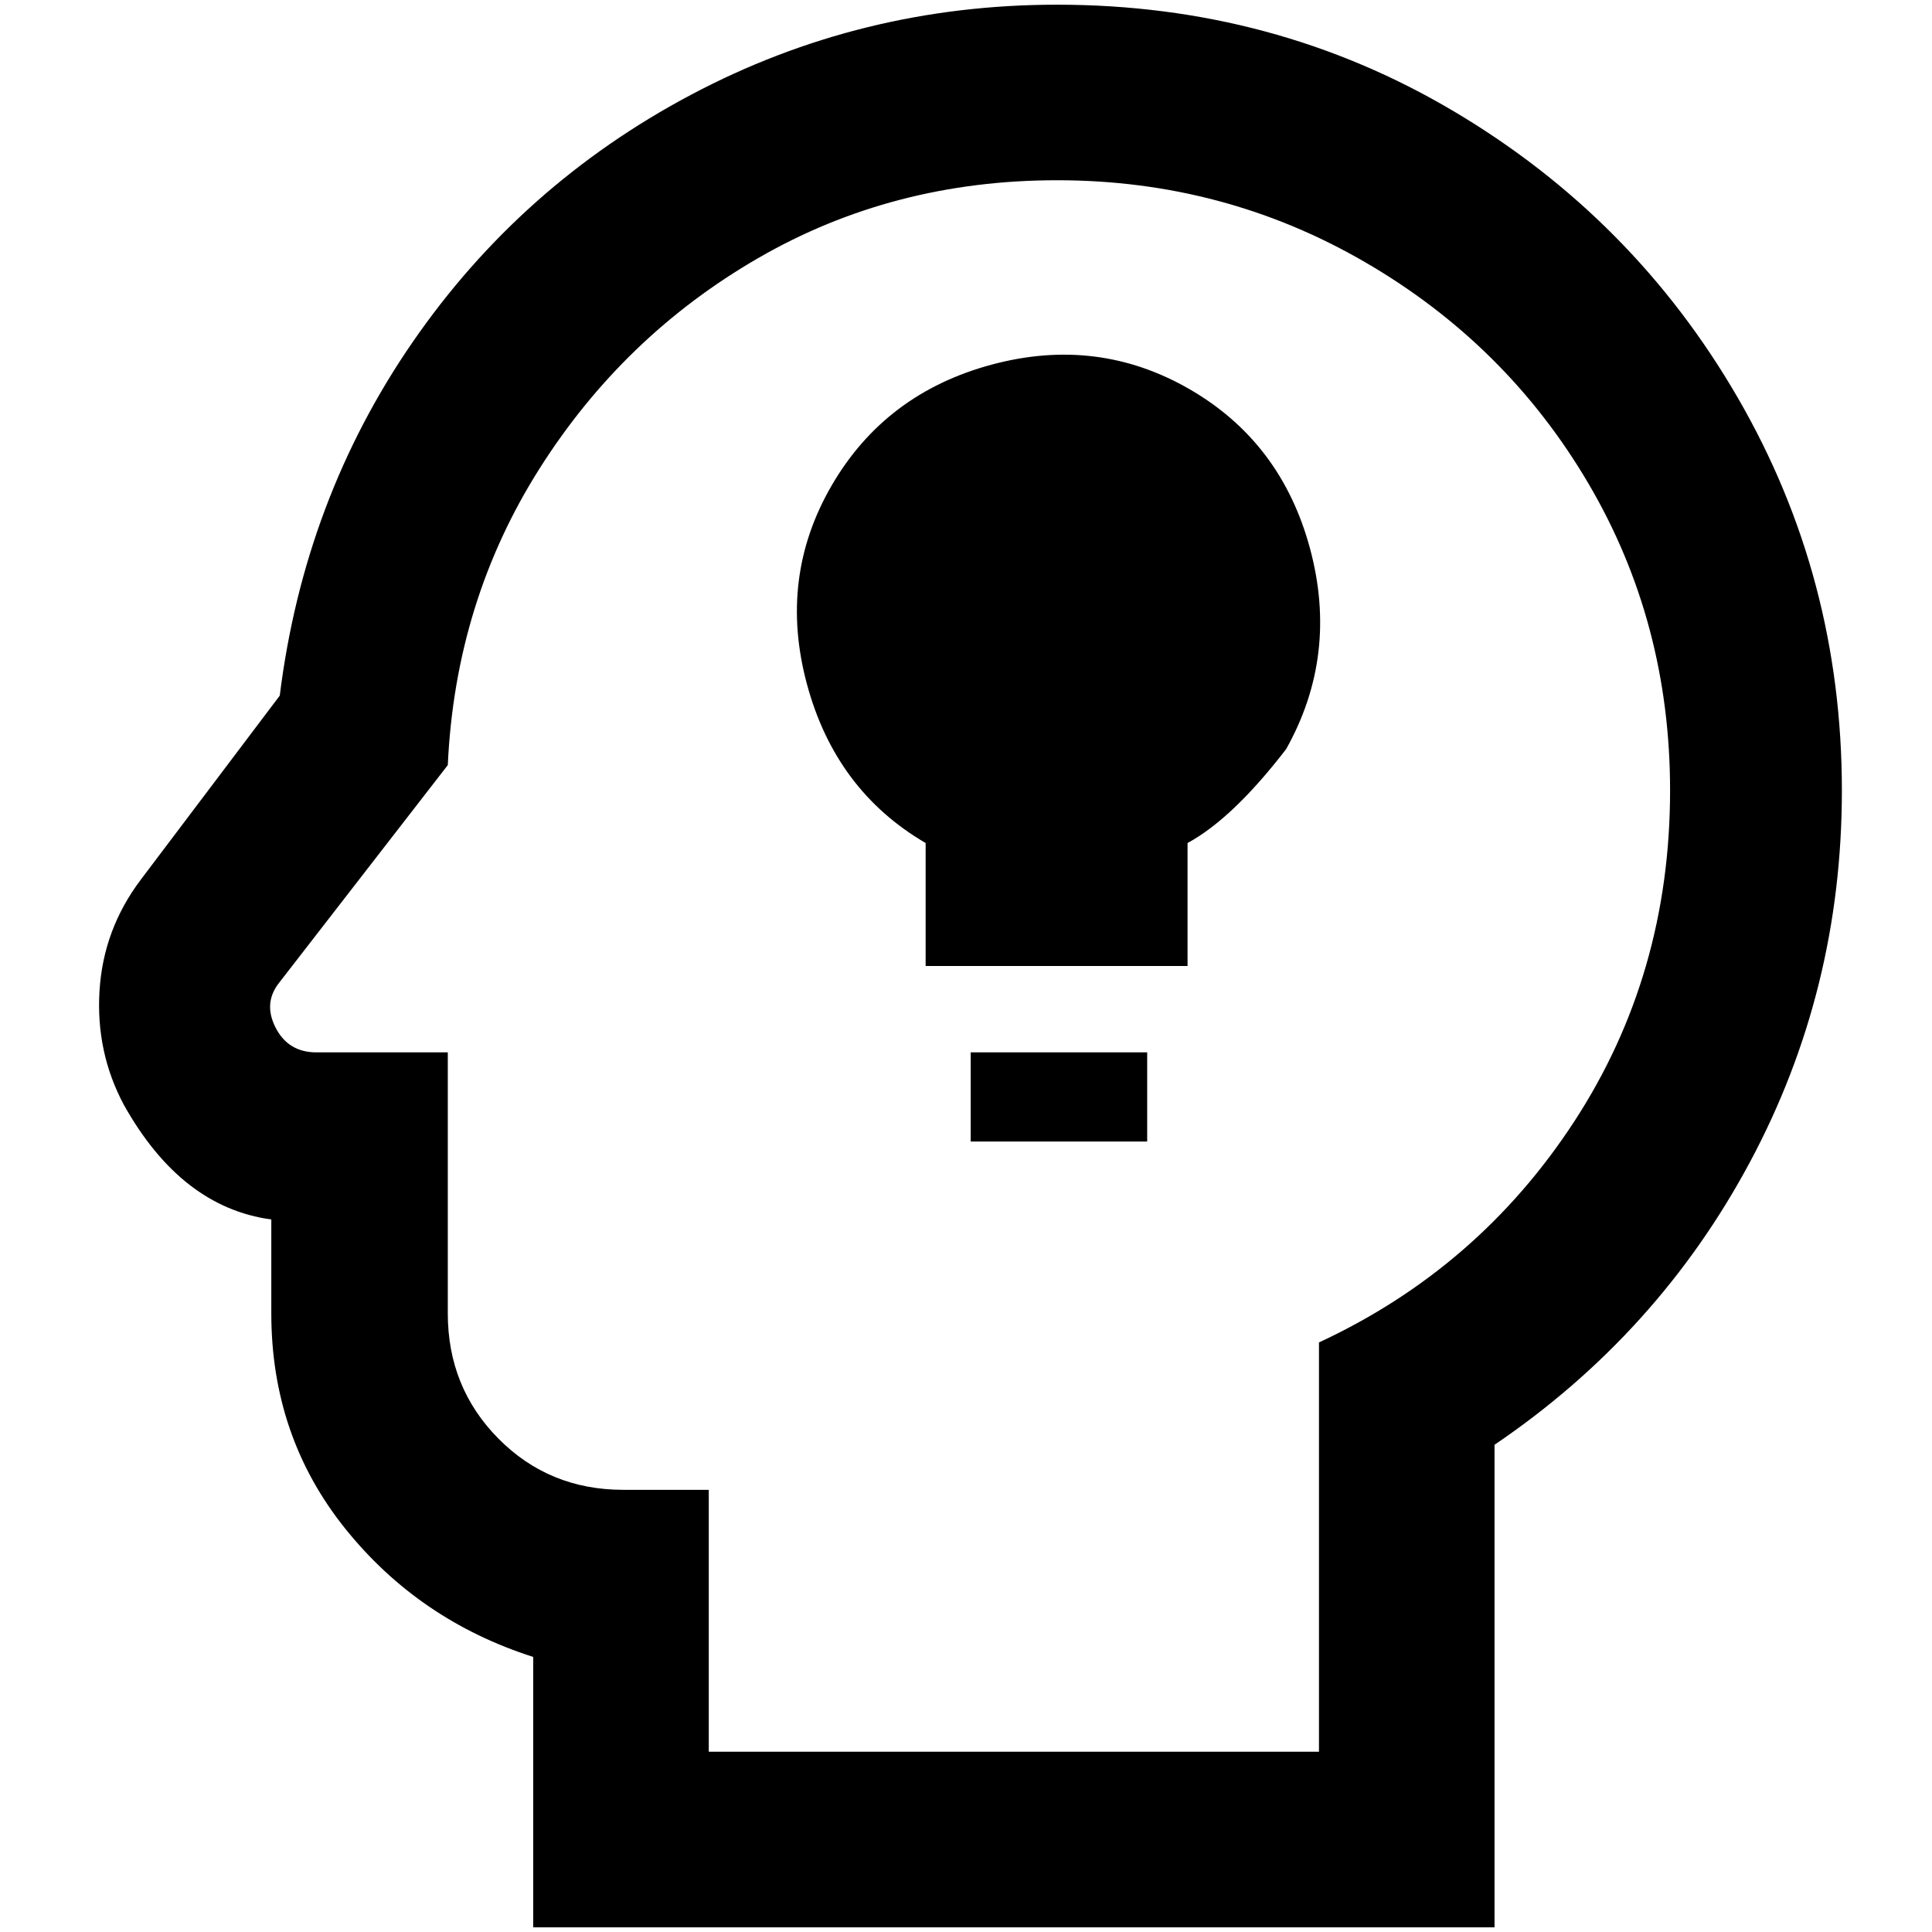 <?xml version="1.0" standalone="no"?>
<!DOCTYPE svg PUBLIC "-//W3C//DTD SVG 1.1//EN" "http://www.w3.org/Graphics/SVG/1.1/DTD/svg11.dtd" >
<svg xmlns="http://www.w3.org/2000/svg" xmlns:xlink="http://www.w3.org/1999/xlink" version="1.1" width="2048" height="2048" viewBox="-10 0 2058 2048">
   <path fill="currentColor"
d="M1116 187q178 0 328.5 87.5t237.5 235.5t87 327q0 196 -102 352.5t-272 235.5v436h-650v-279h-91q-79 0 -133 -54.5t-54 -133.5v-278h-140q-30 0 -43.5 -26.5t4.5 -48.5l179 -231q8 -174 97.5 -315.5t233 -224.5t318.5 -83zM1116 0q-209 0 -390 96t-296.5 263.5
t-141.5 376.5l-148 196q-40 53 -44 118.5t26 121.5q61 109 157 122v100q0 131 78.5 229t200.5 137v288h1024v-514q174 -118 272 -301t98 -396q0 -227 -111 -418.5t-302.5 -305t-422.5 -113.5zM1212 1211h-188v-95h188v95zM1360 793q-57 74 -105 100v131h-279v-131
q-96 -56 -126.5 -169.5t26.5 -211.5t170 -128.5t211 26t128.5 170t-25.5 213.5z" />
</svg>
